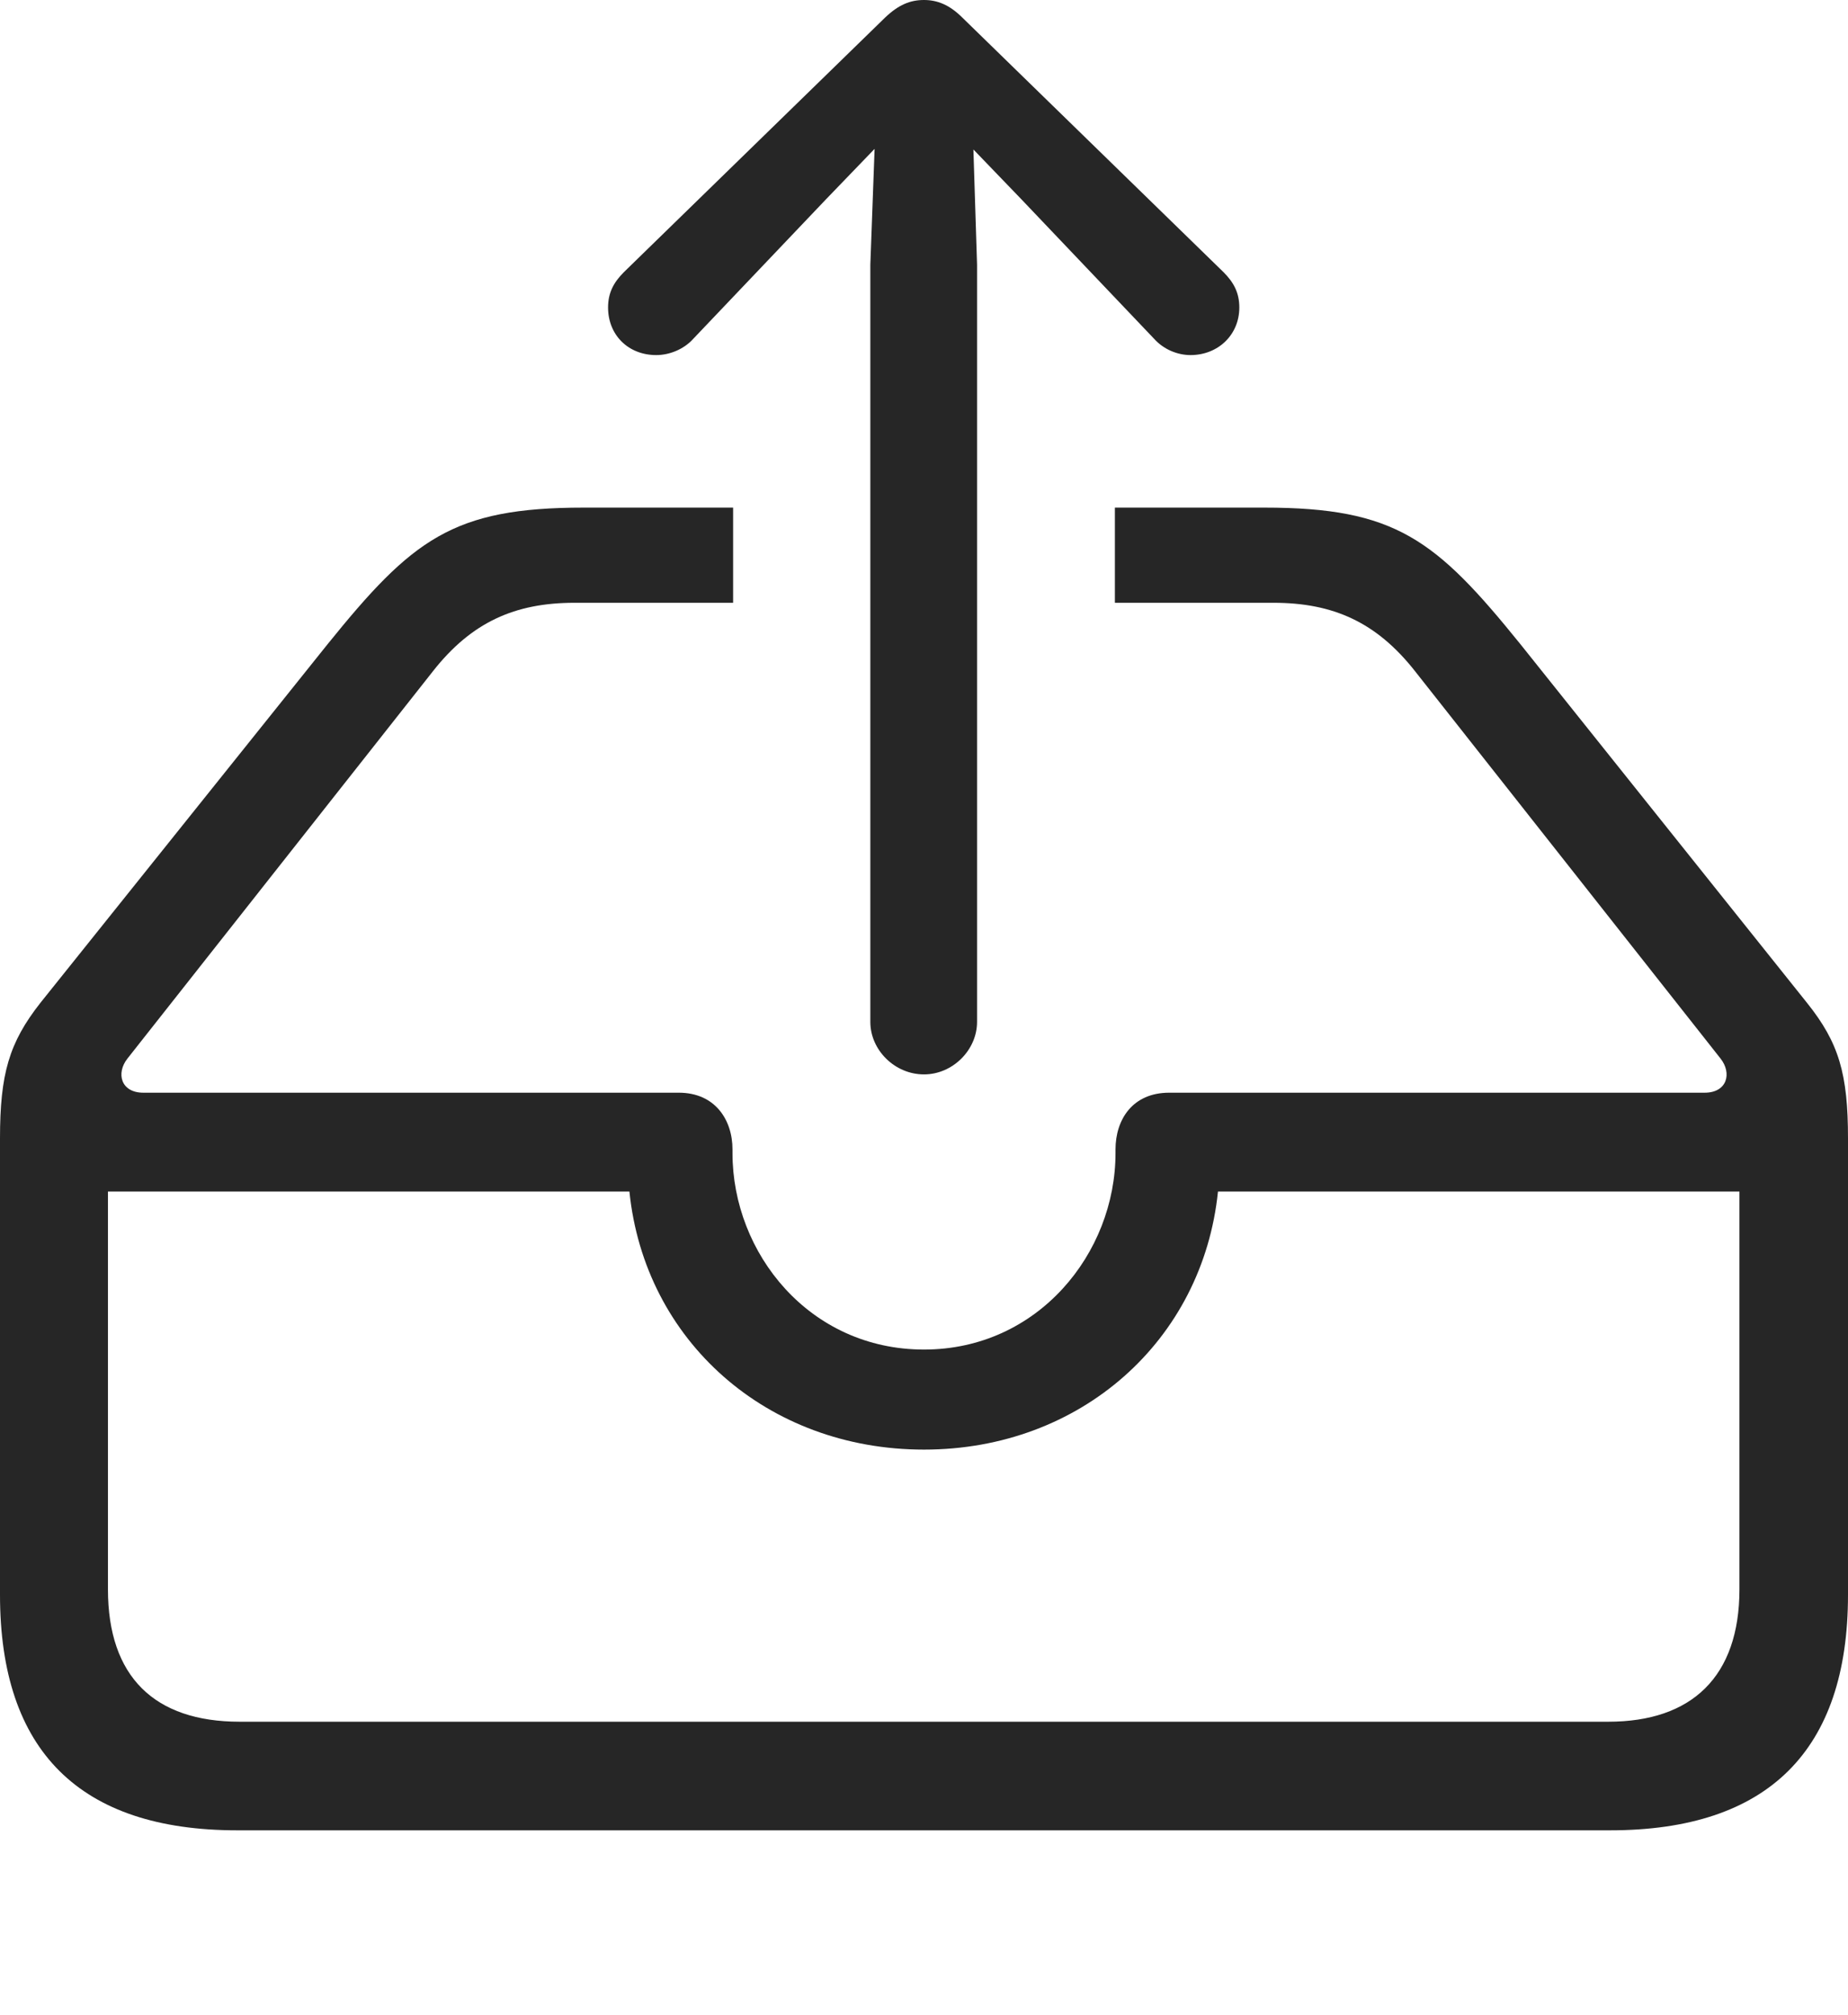 <?xml version="1.0" encoding="UTF-8"?>
<!--Generator: Apple Native CoreSVG 326-->
<!DOCTYPE svg
PUBLIC "-//W3C//DTD SVG 1.1//EN"
       "http://www.w3.org/Graphics/SVG/1.1/DTD/svg11.dtd">
<svg version="1.1" xmlns="http://www.w3.org/2000/svg" xmlns:xlink="http://www.w3.org/1999/xlink" viewBox="0 0 757.5 825.75">
 <g>
  <rect height="825.75" opacity="0" width="757.5" x="0" y="0"/>
  <path d="M623.25 264L740.75 411C753.75 427.25 757.5 440 757.5 466.5L757.5 653.5C757.5 717.25 724.75 750 660 750L97.25 750C32.75 750 0 717.5 0 653.5L0 466.5C0 440 3.75 427.25 16.5 411L134.25 264C169 221 185.5 208 239.25 208L300.5 208L300.5 247L235.5 247C211 247 193.25 255 177.5 275L52.25 433.75C47.5 439.75 49.5 447.75 58.75 447.75L278.25 447.75C293 447.75 300.25 458.75 300.25 471L300.25 472.5C300.25 513.5 331.75 553 378.75 553C425.5 553 457.25 513.5 457.25 472.5L457.25 471C457.25 458.75 464.25 447.75 479.25 447.75L698.75 447.75C708 447.75 710 439.75 705.25 433.75L580 275C564.25 255 546.5 247 522 247L457 247L457 208L518.25 208C572 208 588.5 221 623.25 264ZM44.25 488.25L44.25 651.25C44.25 687 63.25 705.5 98.25 705.5L659.25 705.5C693.5 705.5 713 687 713 651.25L713 488.25L499.25 488.25C493 549.25 443 594 378.75 594C314.5 594 264.25 549.5 258 488.25Z" fill="black" fill-opacity="0.85"/>
  <path d="M378.75 440.25C390.5 440.25 400.5 430.25 400.5 418.75L400.5 108.5L399 61.25L418.75 81.75L473 138.75C477 143.25 482.75 145.5 488 145.5C499.25 145.5 508 137.25 508 126C508 120 505.75 115.75 501.5 111.5L394.5 7.25C389.25 2 384.25 0 378.75 0C373 0 368.25 2 362.75 7.25L255.75 111.5C251.5 115.75 249.25 120 249.25 126C249.25 137.25 257.5 145.5 269 145.5C274.25 145.5 280.25 143.25 284.25 138.75L338.5 81.75L358.5 61L356.75 108.5L356.75 418.75C356.75 430.25 366.75 440.25 378.75 440.25Z" fill="black" fill-opacity="0.85"/>
 </g>
</svg>
